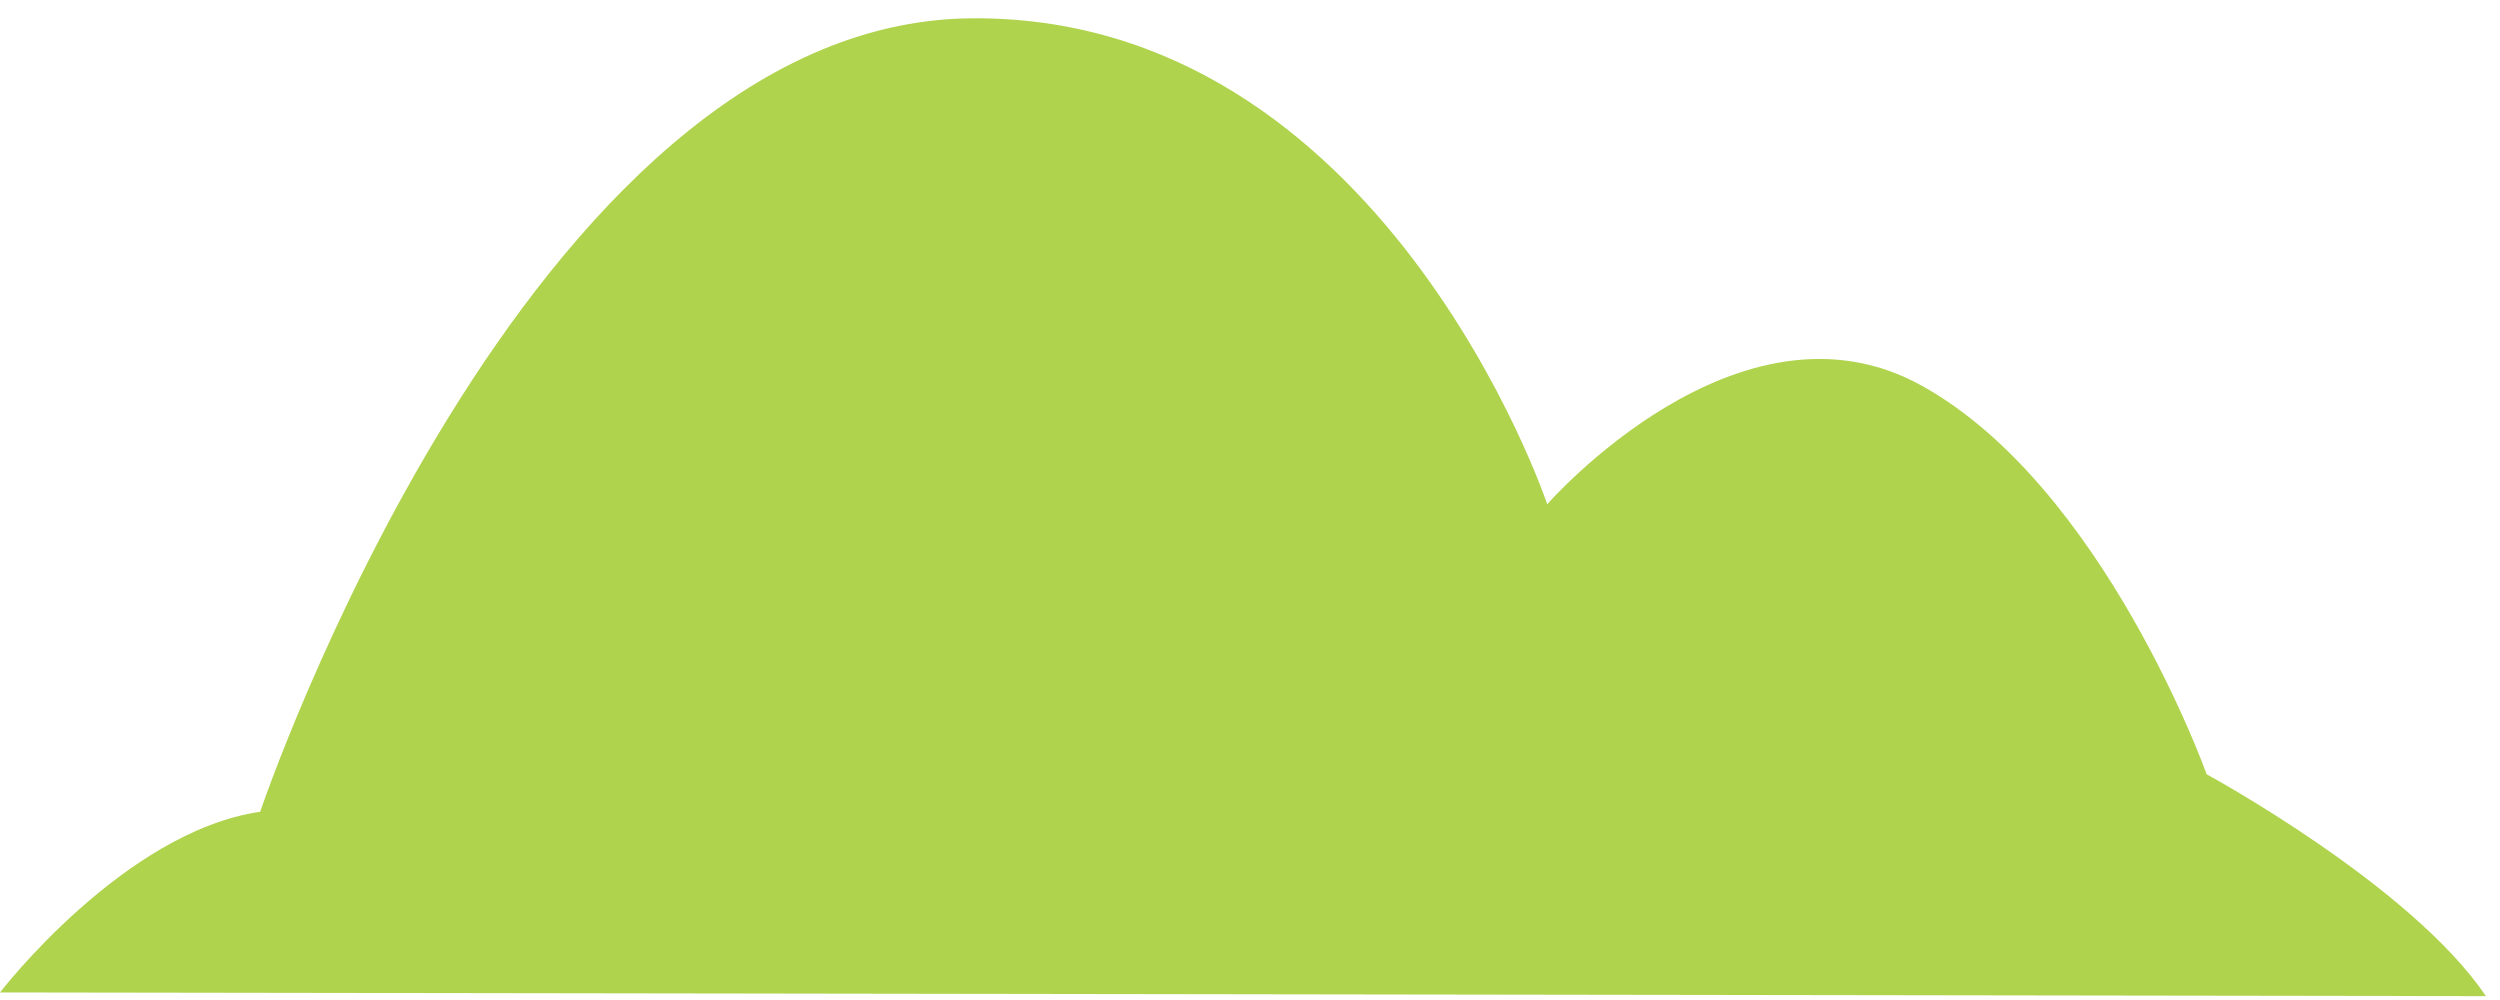 <svg width="110" height="44" viewBox="0 0 110 44" fill="none" xmlns="http://www.w3.org/2000/svg">
<path d="M109.379 43.83L0 43.667C0 43.667 5.443 36.59 11.448 35.717C11.448 35.717 23.159 1.031 42.685 0.806C60.838 0.607 68.079 22.187 68.079 22.187C68.079 22.187 76.507 12.526 84.534 16.957C92.562 21.388 97.094 34.069 97.094 34.069C97.094 34.069 106.108 38.962 109.379 43.83Z" fill="#B0D34D"/>
</svg>
